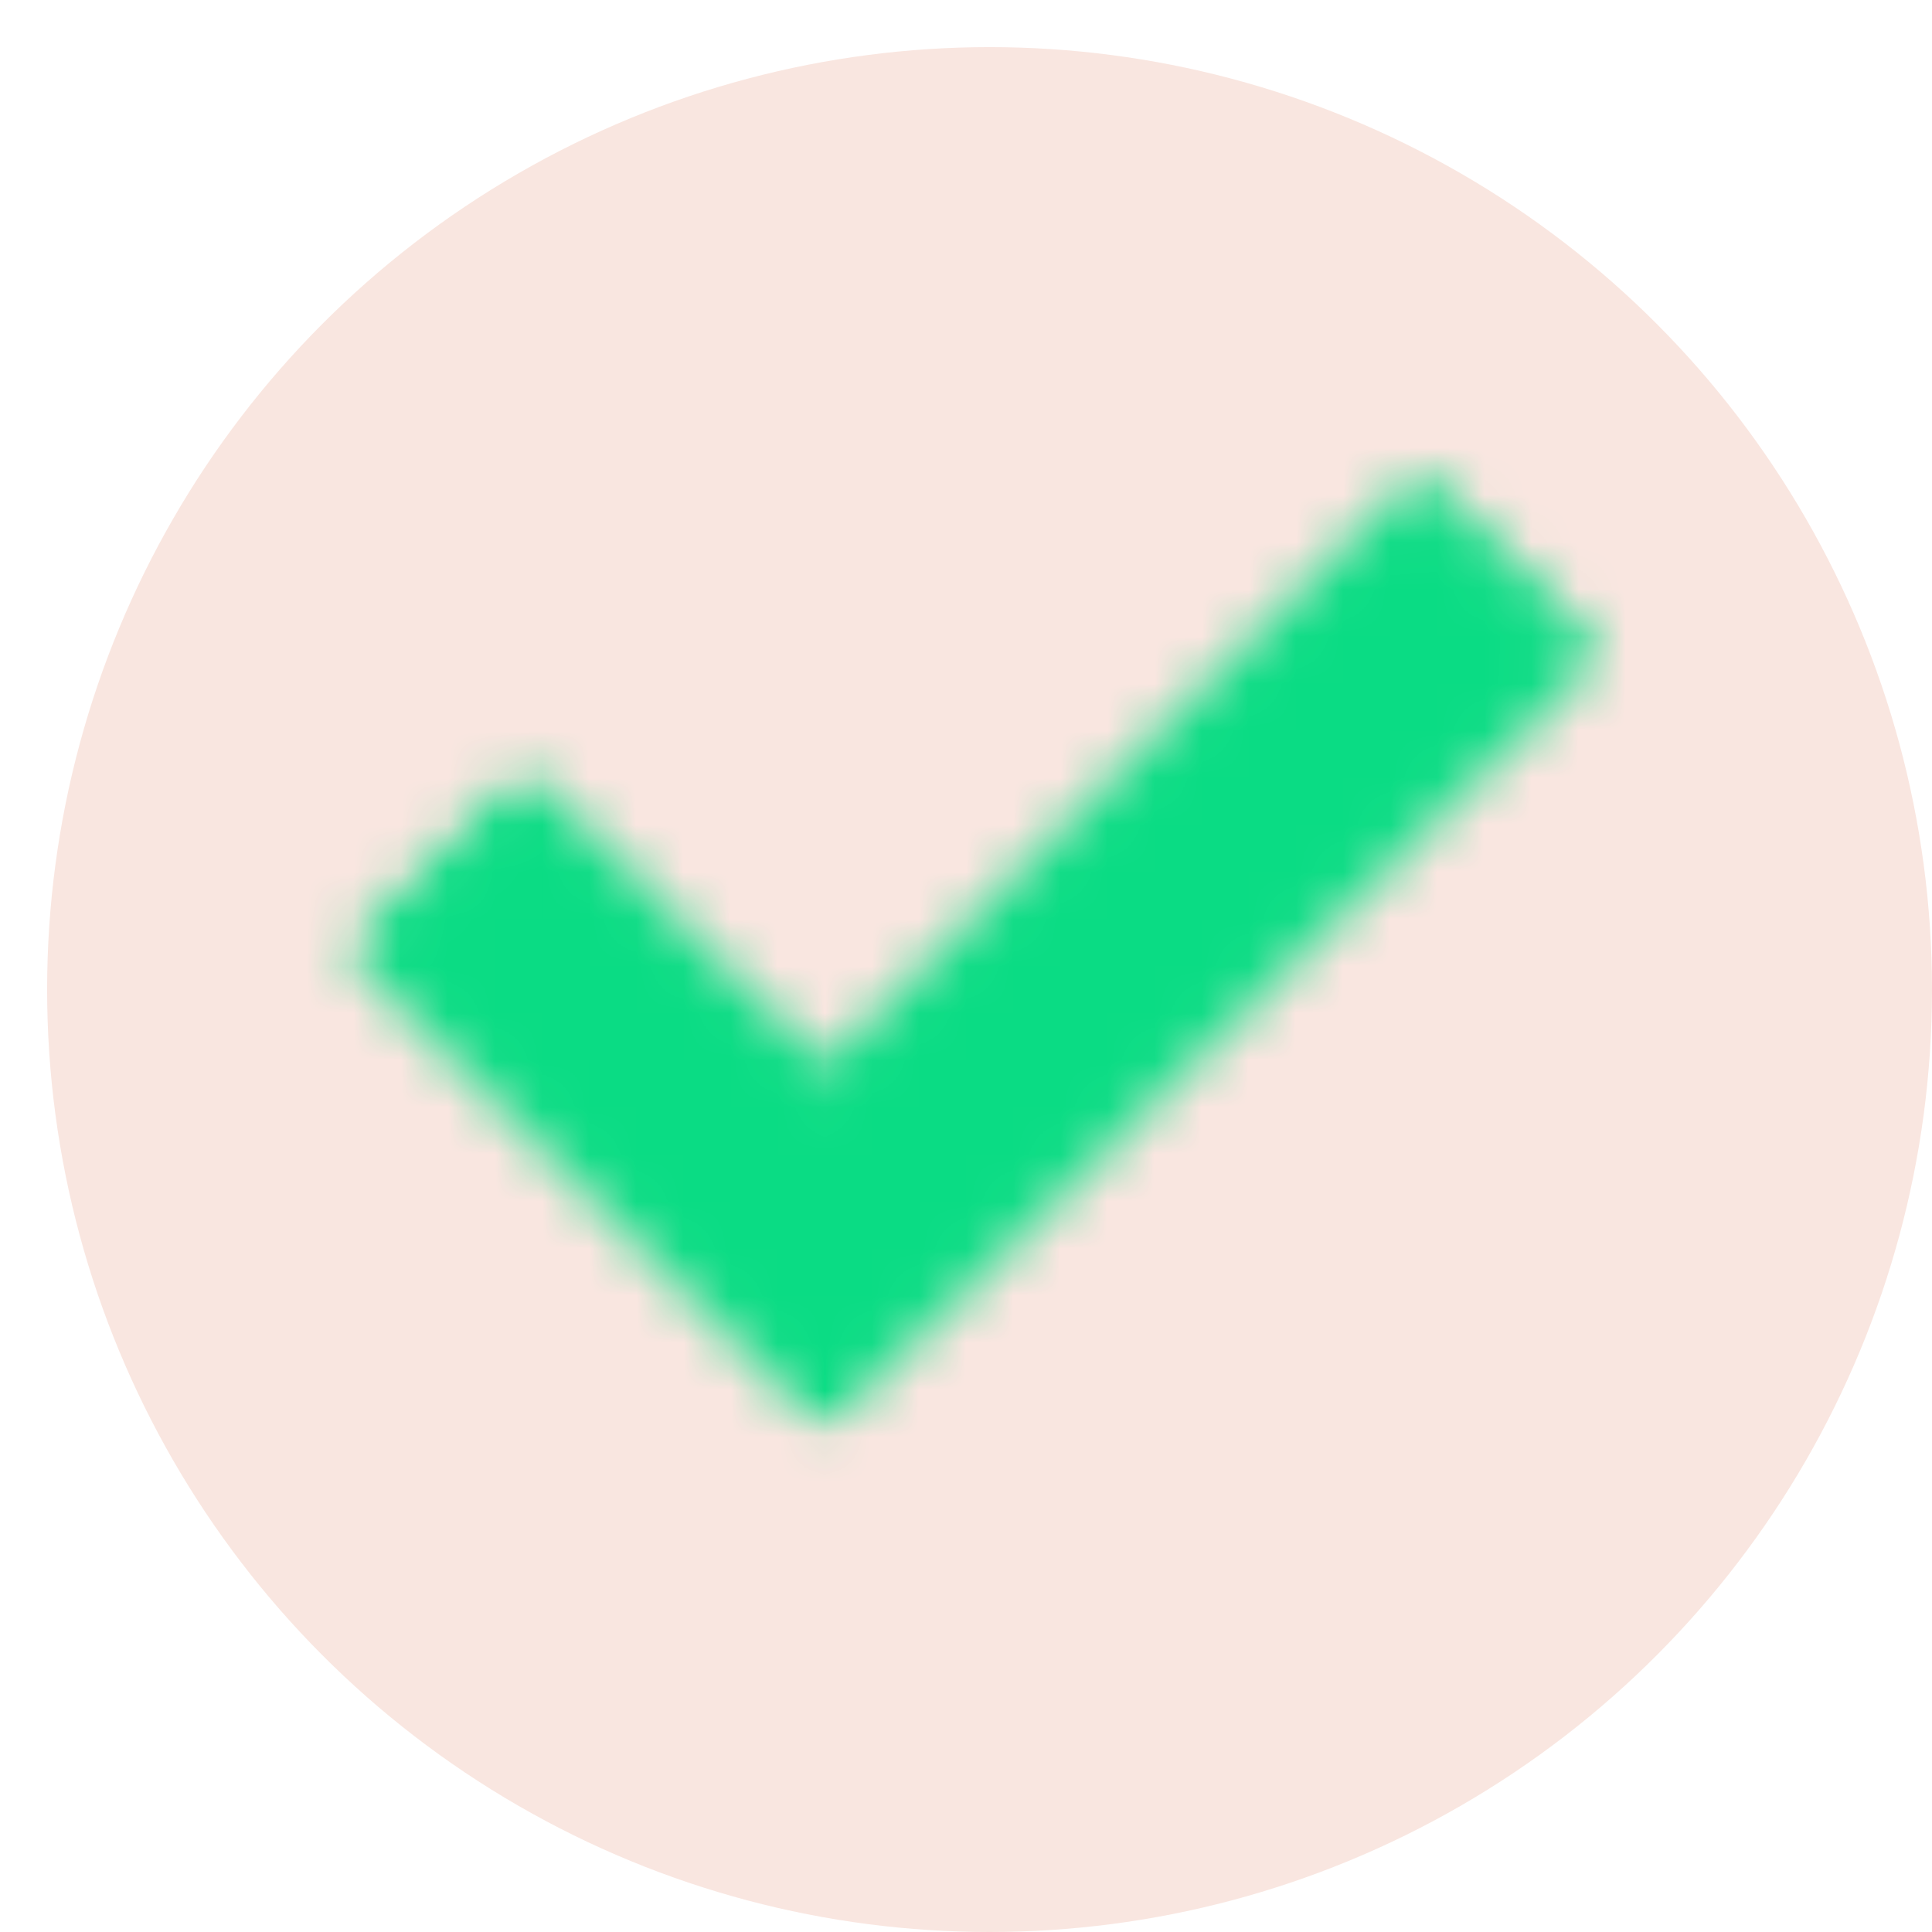 <svg width="41" height="41" viewBox="0 0 41 41" fill="none" xmlns="http://www.w3.org/2000/svg">
<g filter="url(#filter0_d_3_10)">
<circle cx="20" cy="20" r="20" fill="#F9E6E0"/>
</g>
<mask id="mask0_3_10" style="mask-type:luminance" maskUnits="userSpaceOnUse" x="7" y="10" width="27" height="21">
<path fill-rule="evenodd" clip-rule="evenodd" d="M8.002 20.169L11.168 17.002L17.502 23.335L30.168 10.669L33.335 13.835L17.502 29.669L8.002 20.169Z" fill="white" stroke="white" stroke-linecap="round" stroke-linejoin="round"/>
</mask>
<g mask="url(#mask0_3_10)">
<path d="M5.468 4.968H35.868V35.368H5.468V4.968Z" fill="#0ADC84"/>
</g>
<defs>
<filter id="filter0_d_3_10" x="0" y="0" width="41" height="41" filterUnits="userSpaceOnUse" color-interpolation-filters="sRGB">
<feFlood flood-opacity="0" result="BackgroundImageFix"/>
<feColorMatrix in="SourceAlpha" type="matrix" values="0 0 0 0 0 0 0 0 0 0 0 0 0 0 0 0 0 0 127 0" result="hardAlpha"/>
<feOffset dx="1" dy="1"/>
<feComposite in2="hardAlpha" operator="out"/>
<feColorMatrix type="matrix" values="0 0 0 0 0.792 0 0 0 0 0.773 0 0 0 0 1 0 0 0 1 0"/>
<feBlend mode="normal" in2="BackgroundImageFix" result="effect1_dropShadow_3_10"/>
<feBlend mode="normal" in="SourceGraphic" in2="effect1_dropShadow_3_10" result="shape"/>
</filter>
</defs>
</svg>
